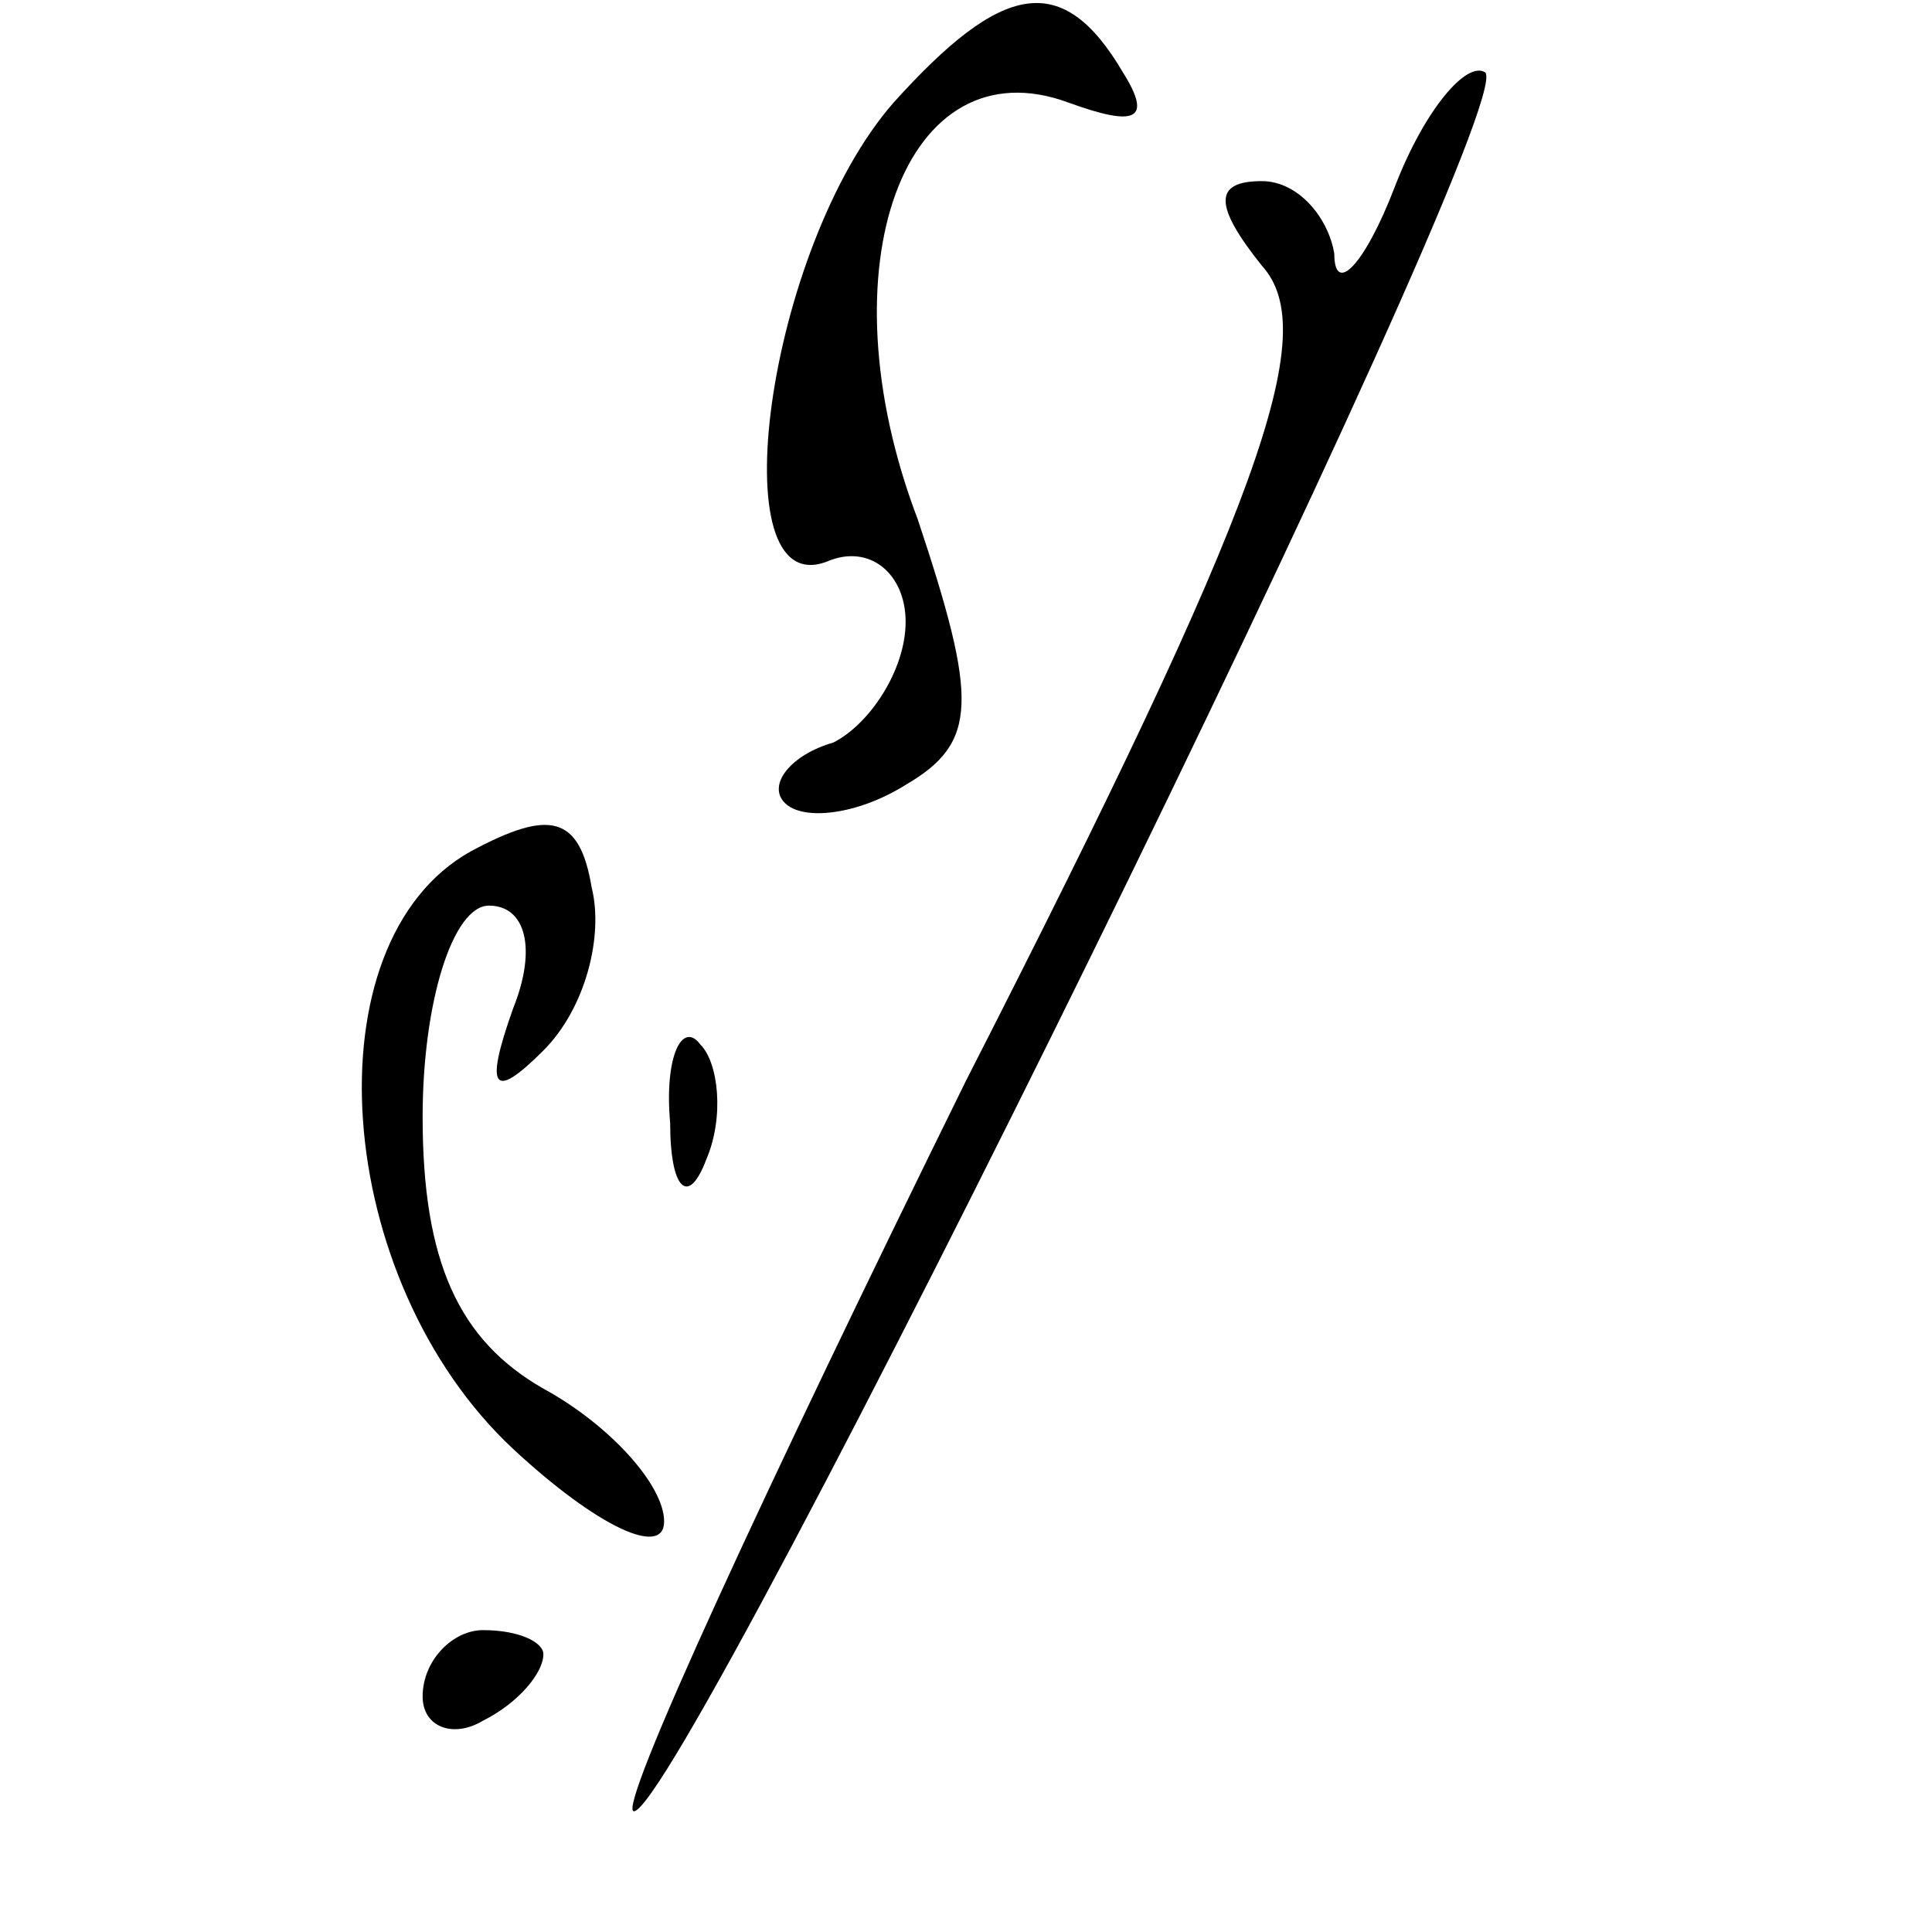<?xml version="1.0" standalone="no"?>
<!DOCTYPE svg PUBLIC "-//W3C//DTD SVG 20010904//EN"
 "http://www.w3.org/TR/2001/REC-SVG-20010904/DTD/svg10.dtd">
<svg version="1.0" xmlns="http://www.w3.org/2000/svg"
 width="32pt" height="32pt" viewBox="0 0 32 32"
 preserveAspectRatio="xMidYMid meet">
<g transform="translate(0,32) scale(0.1,-0.1)"
fill="#000000" stroke="none">
<path fill="#000000" stroke="none" d="M148 303 c-21 -24 -29 -83 -11 -76 7 3
13 -2 13 -10 0 -8 -6 -17 -12 -20 -7 -2 -11 -7 -8 -10 3 -3 12 -2 20 3 12 7
12 14 2 44 -16 42 -2 79 25 69 11 -4 14 -3 9 5 -10 17 -20 15 -38 -5z"/>
<path fill="#000000" stroke="none" d="M231 289 c-5 -13 -10 -18 -10 -11 -1 6
-6 12 -12 12 -8 0 -8 -4 0 -14 10 -11 0 -39 -49 -135 -33 -67 -58 -121 -55
-121 8 0 147 282 141 288 -3 2 -10 -6 -15 -19z"/>
<path fill="#000000" stroke="none" d="M78 179 c-27 -15 -23 -71 7 -99 14 -13
25 -18 25 -12 0 6 -9 16 -20 22 -14 8 -20 21 -20 45 0 19 5 35 11 35 6 0 8 -7
4 -17 -5 -14 -3 -15 5 -7 7 7 10 19 8 27 -2 12 -7 13 -20 6z"/>
<path fill="#000000" stroke="none" d="M111 134 c0 -11 3 -14 6 -6 3 7 2 16
-1 19 -3 4 -6 -2 -5 -13z"/>
<path fill="#000000" stroke="none" d="M70 39 c0 -5 5 -7 10 -4 6 3 10 8 10
11 0 2 -4 4 -10 4 -5 0 -10 -5 -10 -11z"/>
</g>
</svg>
